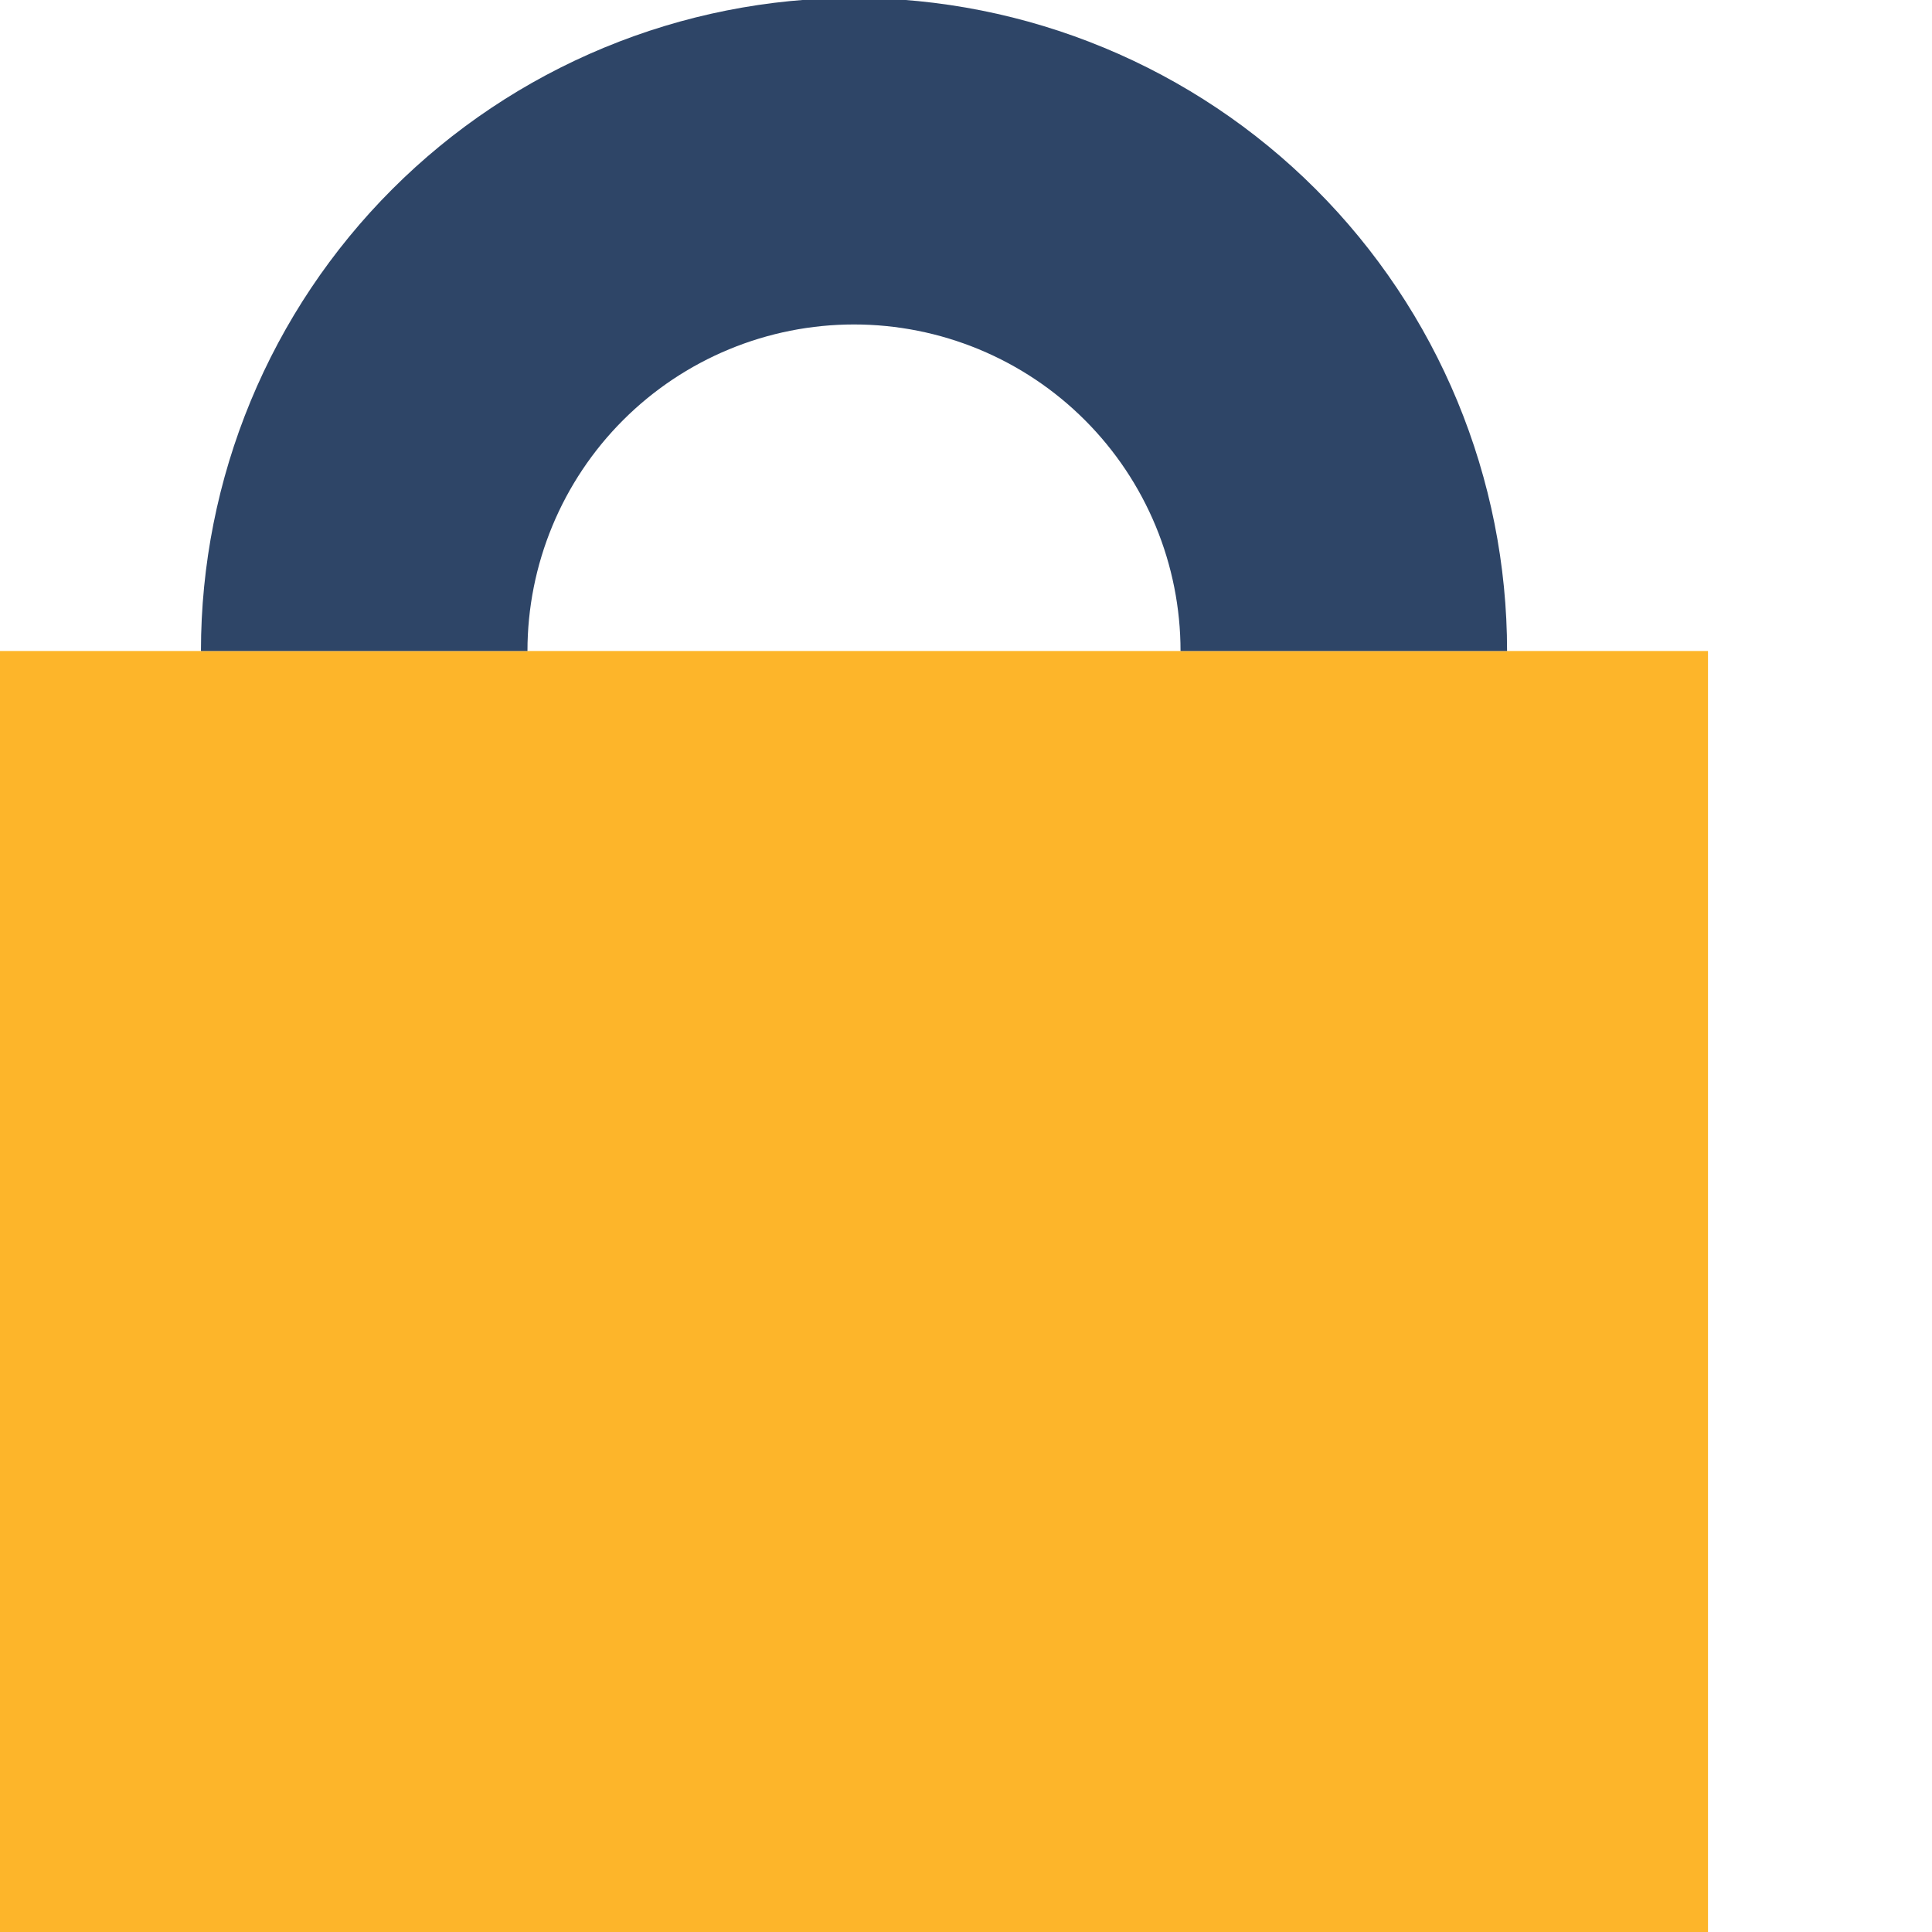 <svg width="69" height="69" viewBox="0 0 69 69" fill="none" xmlns="http://www.w3.org/2000/svg">
<g clip-path="url(#clip0_2381_36267)">
<rect y="23.25" width="61" height="45.75" fill="#FDB52A"/>
<path d="M7.177 23.25C7.177 20.187 7.78 17.154 8.952 14.324C10.124 11.495 11.842 8.924 14.008 6.758C16.174 4.592 18.745 2.874 21.575 1.702C24.404 0.53 27.437 -0.074 30.5 -0.074C33.563 -0.074 36.596 0.53 39.426 1.702C42.255 2.874 44.827 4.592 46.992 6.758C49.158 8.924 50.876 11.495 52.048 14.324C53.22 17.154 53.824 20.187 53.824 23.25L42.162 23.25C42.162 21.718 41.86 20.202 41.274 18.787C40.688 17.372 39.829 16.087 38.746 15.004C37.663 13.921 36.378 13.062 34.963 12.476C33.548 11.89 32.032 11.588 30.5 11.588C28.969 11.588 27.452 11.89 26.037 12.476C24.622 13.062 23.337 13.921 22.254 15.004C21.171 16.087 20.312 17.372 19.726 18.787C19.14 20.202 18.838 21.718 18.838 23.25H7.177Z" fill="#2E4567"/>
</g>
<defs>
<clipPath id="clip0_2381_36267">
<rect width="69" height="69" fill="white"/>
</clipPath>
</defs>
</svg>
